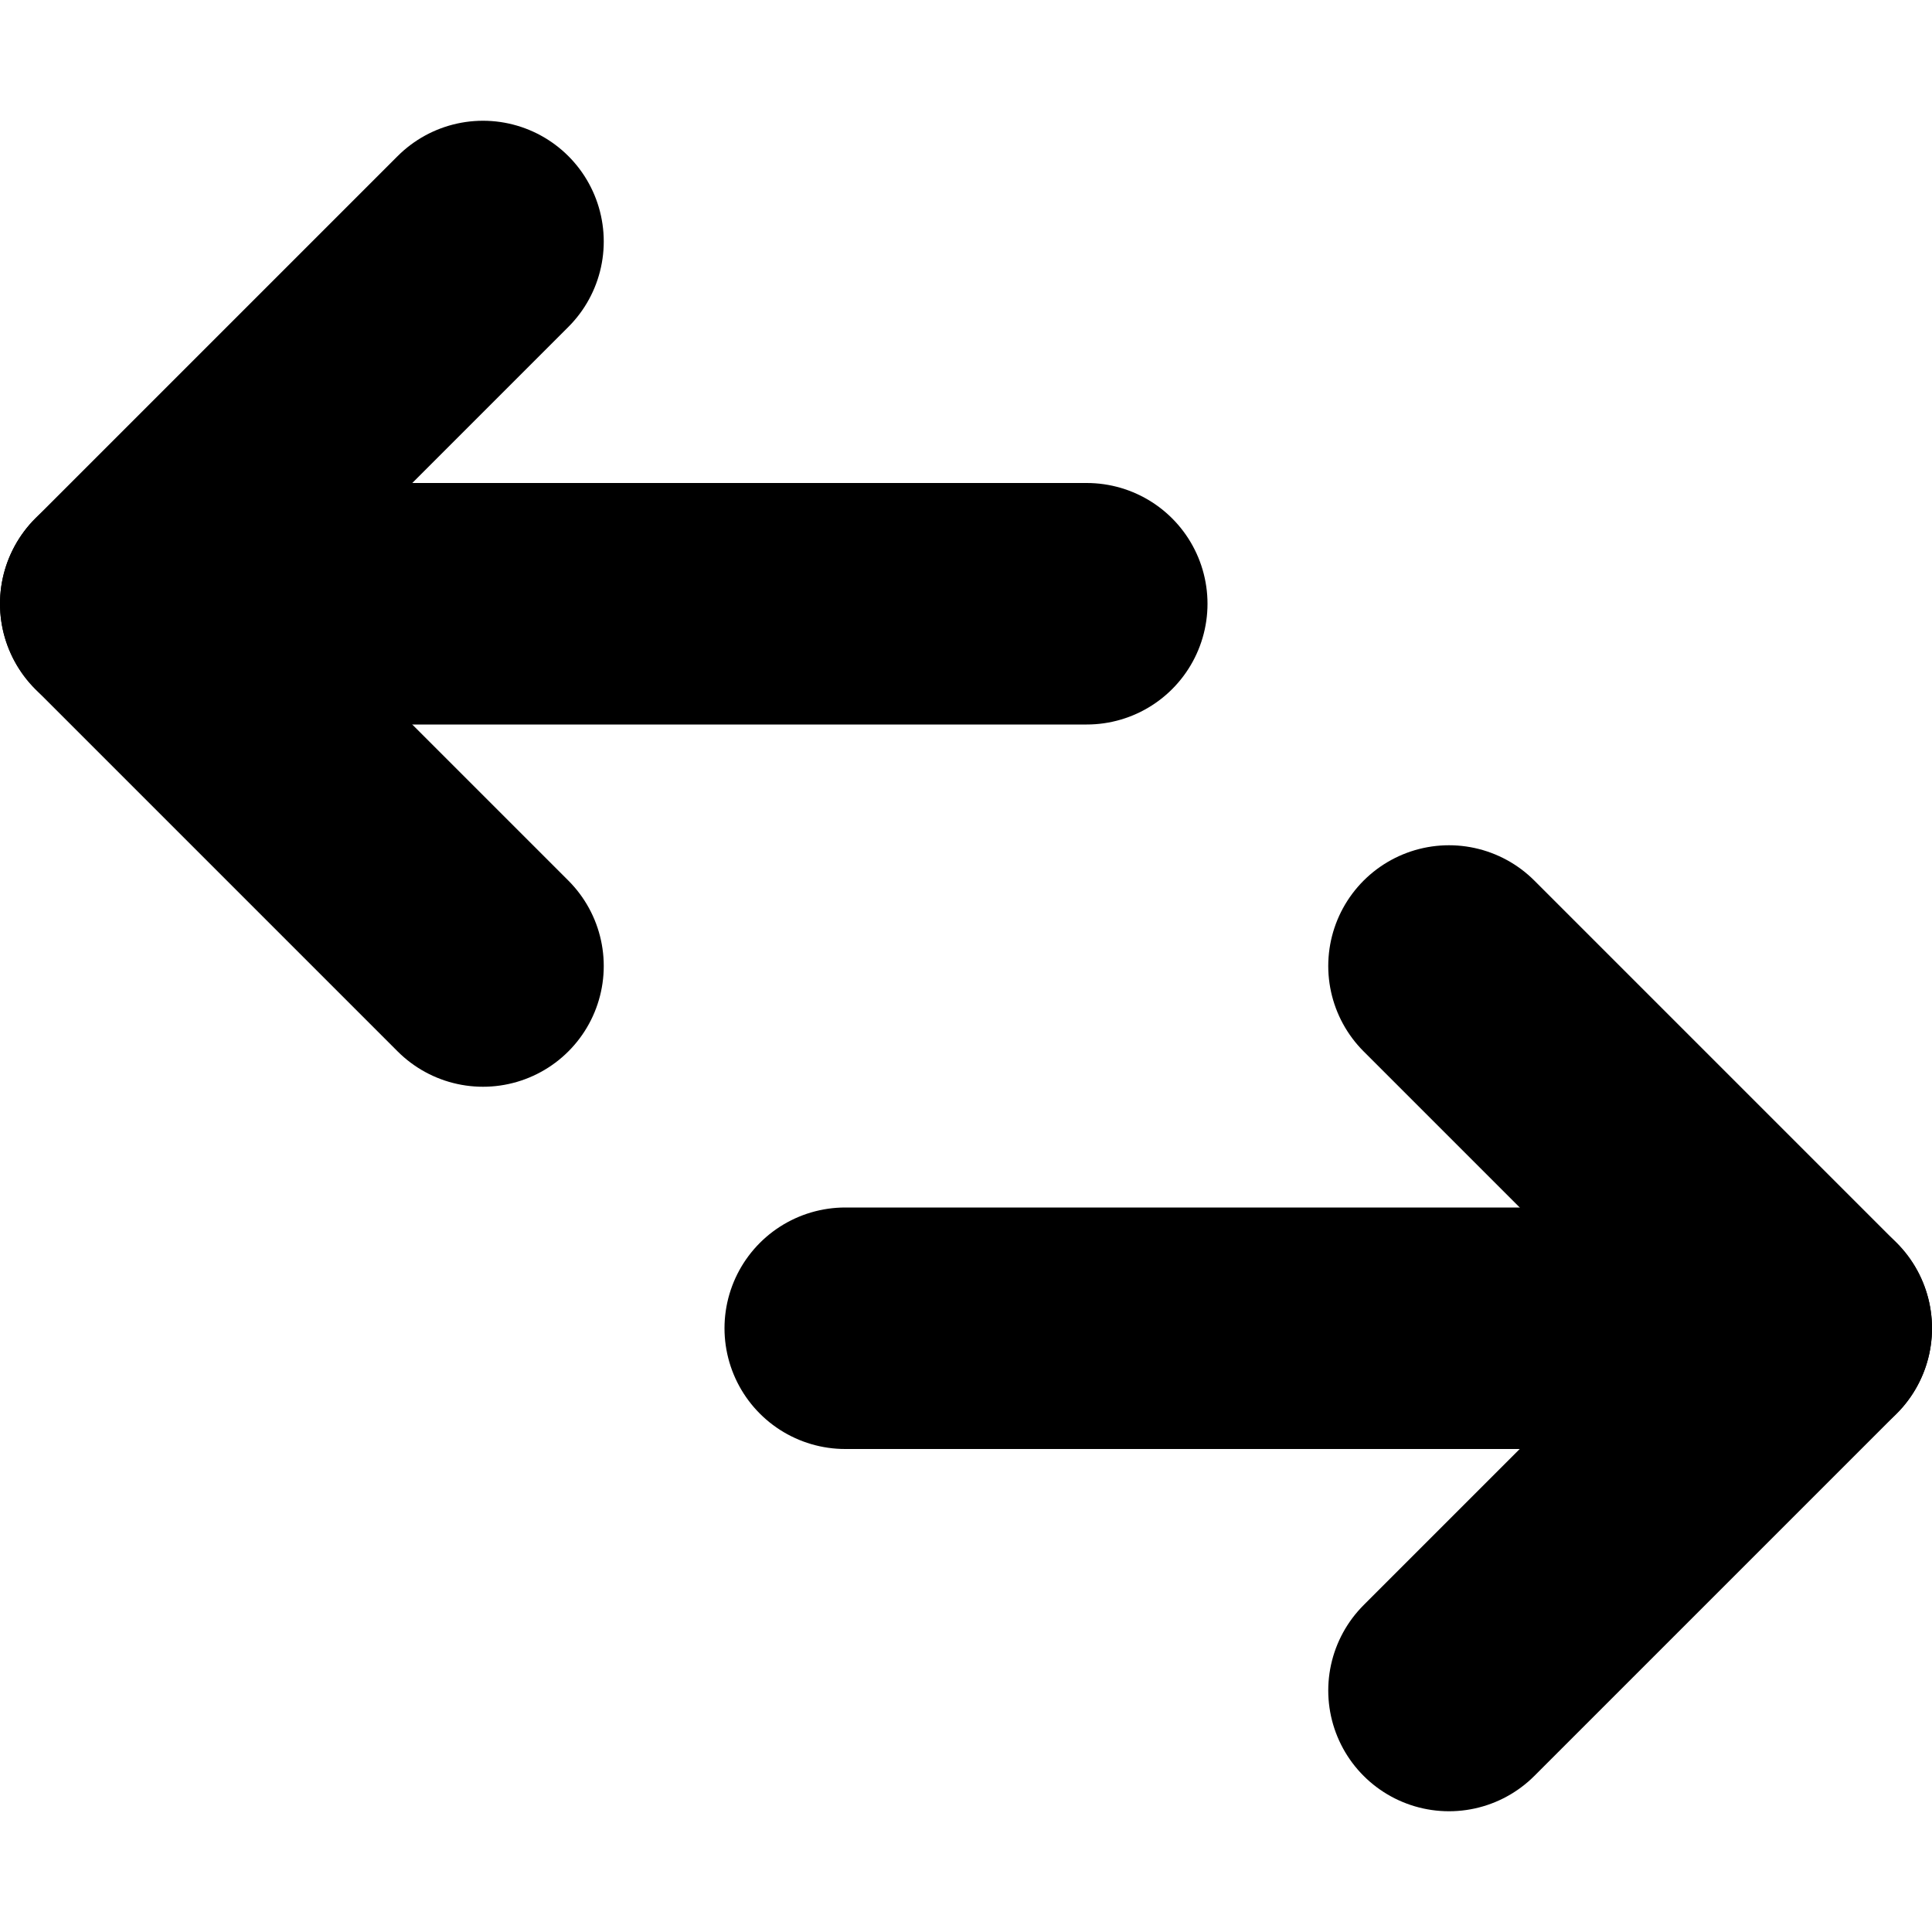 <svg width="128" height="128" viewBox="0 0 128 128" xmlns="http://www.w3.org/2000/svg"><g stroke="currentColor" stroke-width="16" stroke-linecap="round" fill="none" fill-rule="evenodd"><path d="M56 88h56" data-shape-index="0" class="animation-delay-0 animation-duration-8 animate-stroke stroke-length-68"/><path d="M72 40H16" data-shape-index="1" class="animation-delay-0 animation-duration-8 animate-stroke stroke-length-68"/><path d="M120 88L96 64" stroke-linejoin="round" data-shape-index="2" class="animation-delay-8 animation-duration-5 animate-stroke stroke-length-45"/><path d="M120 88l-24 24" stroke-linejoin="round" data-shape-index="3" class="animation-delay-8 animation-duration-5 animate-stroke stroke-length-45"/><path d="M8 40l24-24" stroke-linejoin="round" data-shape-index="4" class="animation-delay-8 animation-duration-5 animate-stroke stroke-length-45"/><path d="M8 40l24 24" stroke-linejoin="round" data-shape-index="5" class="animation-delay-8 animation-duration-5 animate-stroke stroke-length-45"/></g></svg>